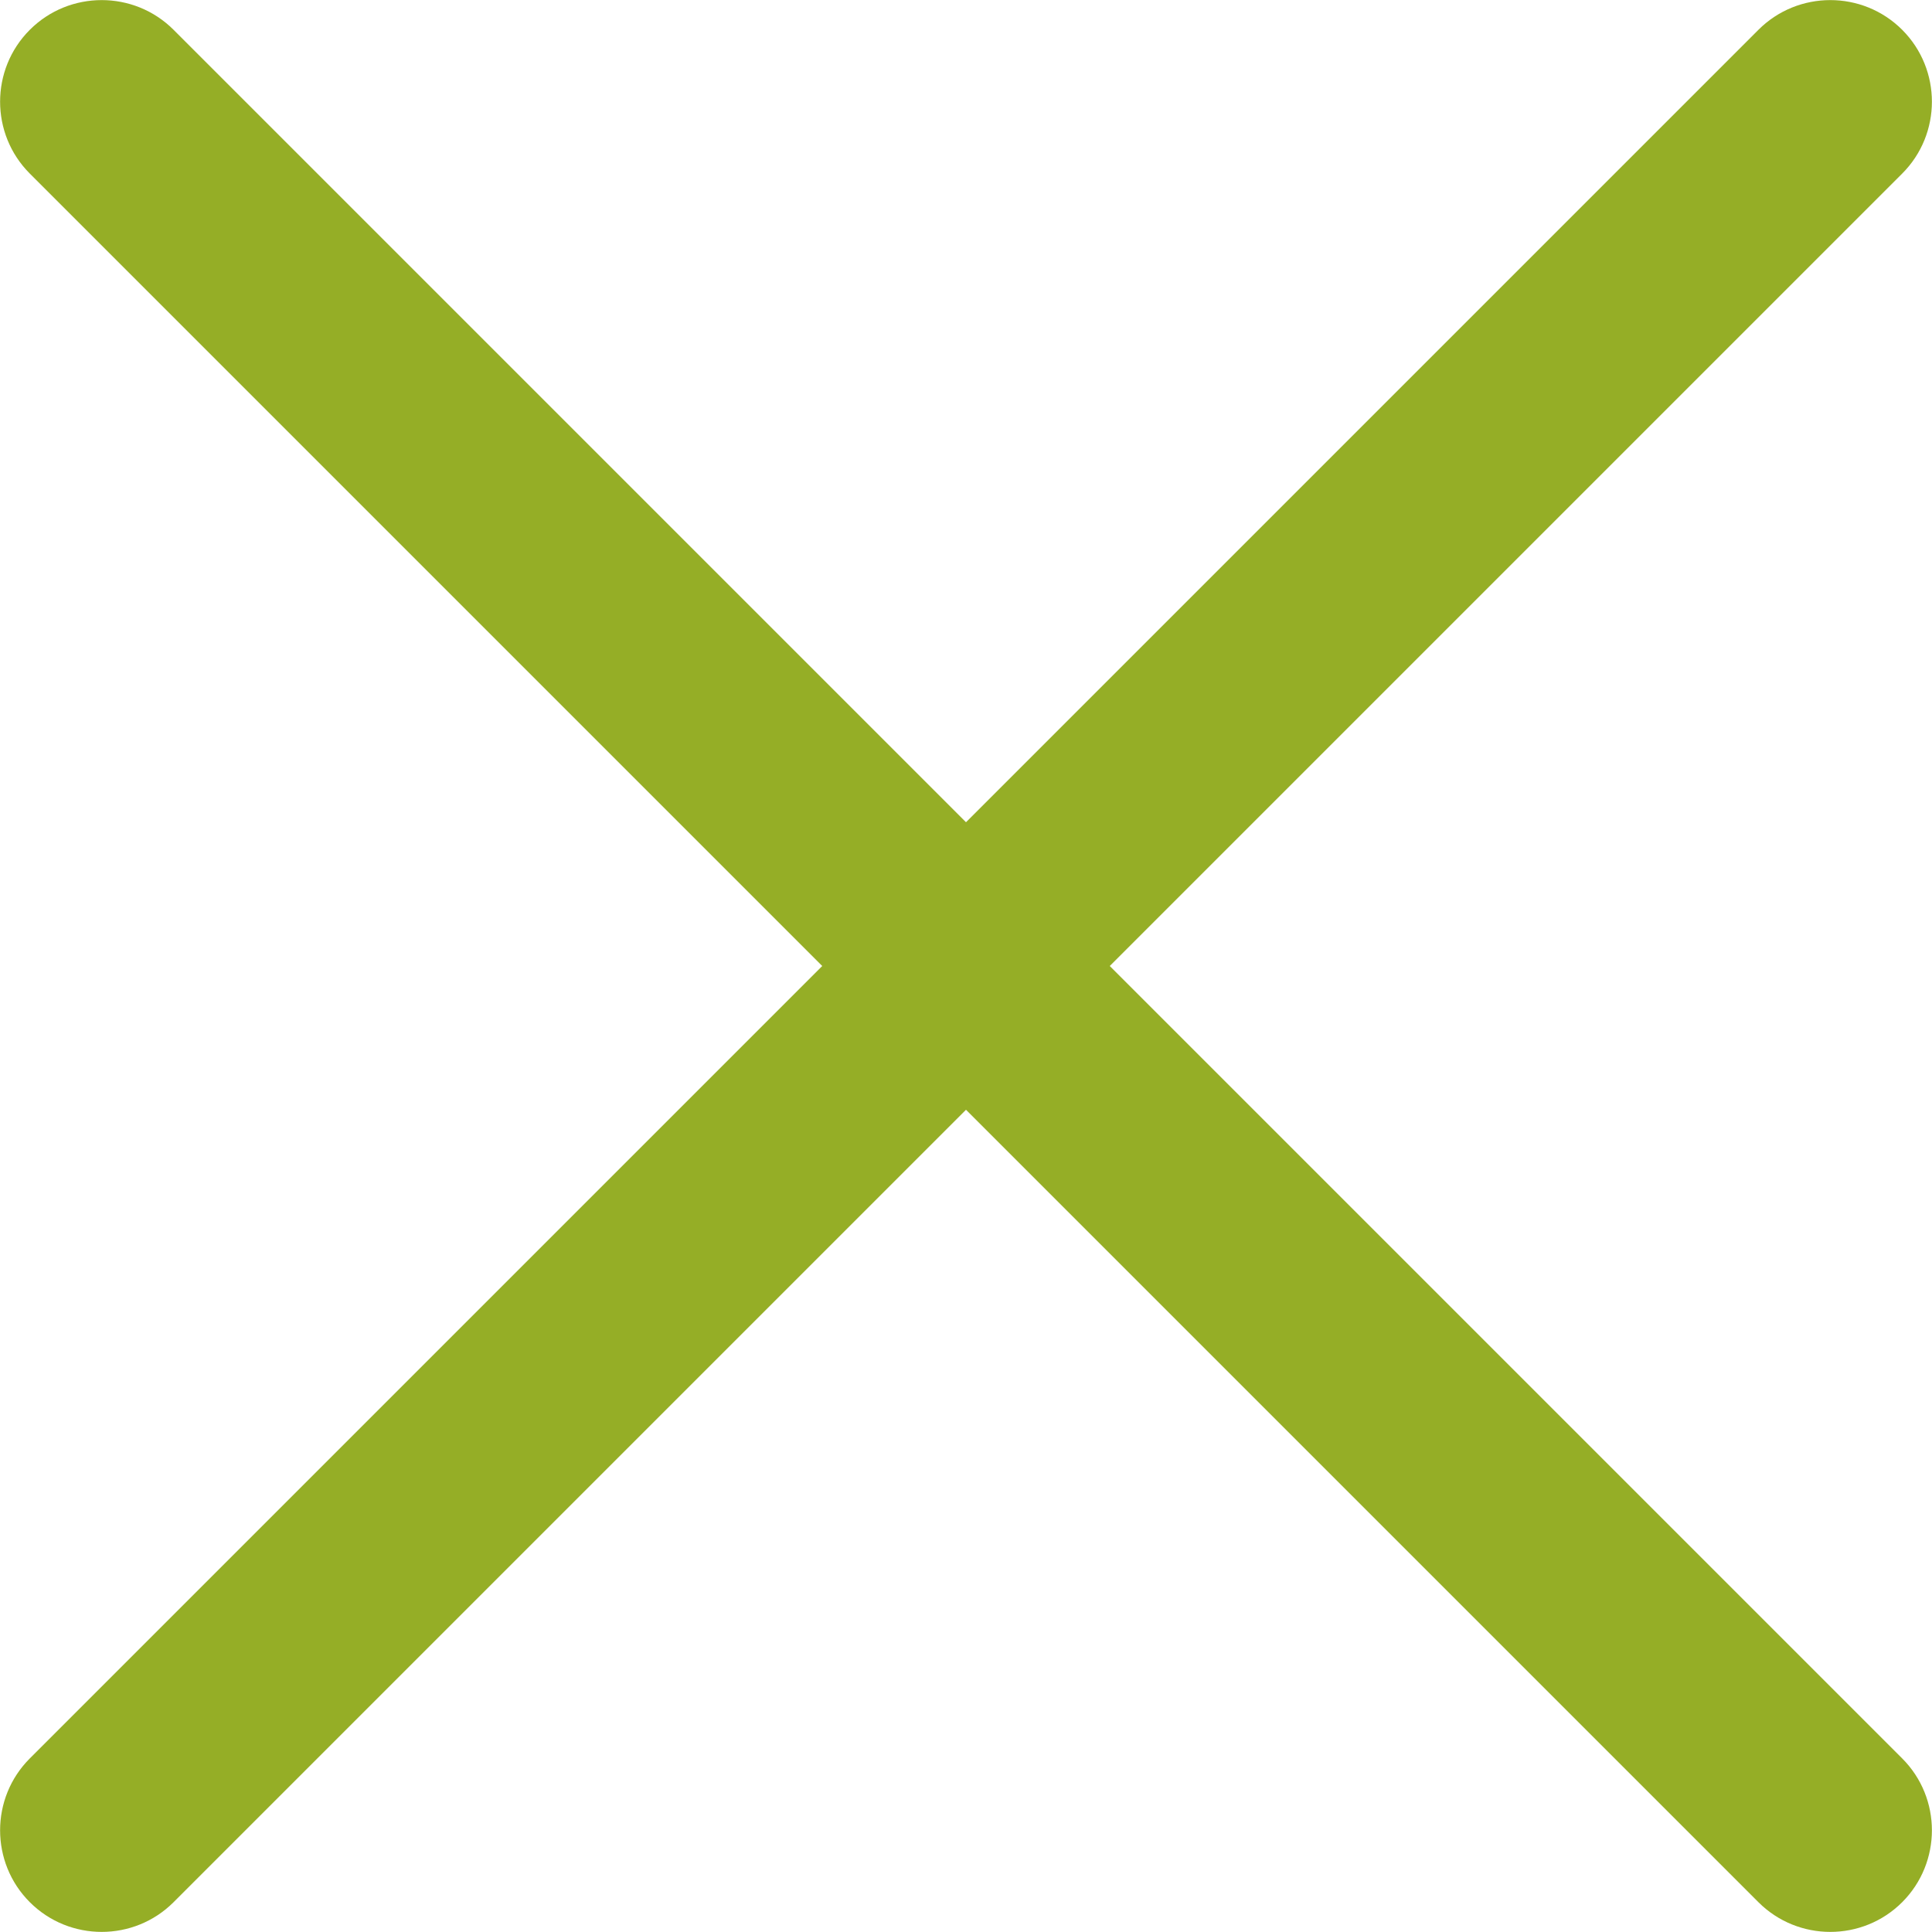 <?xml version="1.0" encoding="utf-8"?>
<!-- Generator: Adobe Illustrator 22.1.0, SVG Export Plug-In . SVG Version: 6.00 Build 0)  -->
<svg version="1.1" id="Layer_1" xmlns="http://www.w3.org/2000/svg" xmlns:xlink="http://www.w3.org/1999/xlink" x="0px" y="0px"
	 viewBox="0 0 512 512" style="enable-background:new 0 0 512 512;" xml:space="preserve">
<style type="text/css">
	.st0{fill:#95AE26;}
</style>
<g>
	<g>
		<path class="st0" d="M294.1,256l210-210c10.5-10.5,10.5-27.6,0-38.1c-10.5-10.5-27.6-10.5-38.1,0l-210,210L46,7.9
			C35.5-2.6,18.4-2.6,7.9,7.9S-2.6,35.5,7.9,46l210,210L7.9,466c-10.5,10.5-10.5,27.6,0,38.1c10.5,10.5,27.6,10.5,38.1,0l210-210
			l210,210c10.5,10.5,27.6,10.5,38.1,0c10.5-10.5,10.5-27.6,0-38.1L294.1,256z"/>
	</g>
</g>
</svg>
